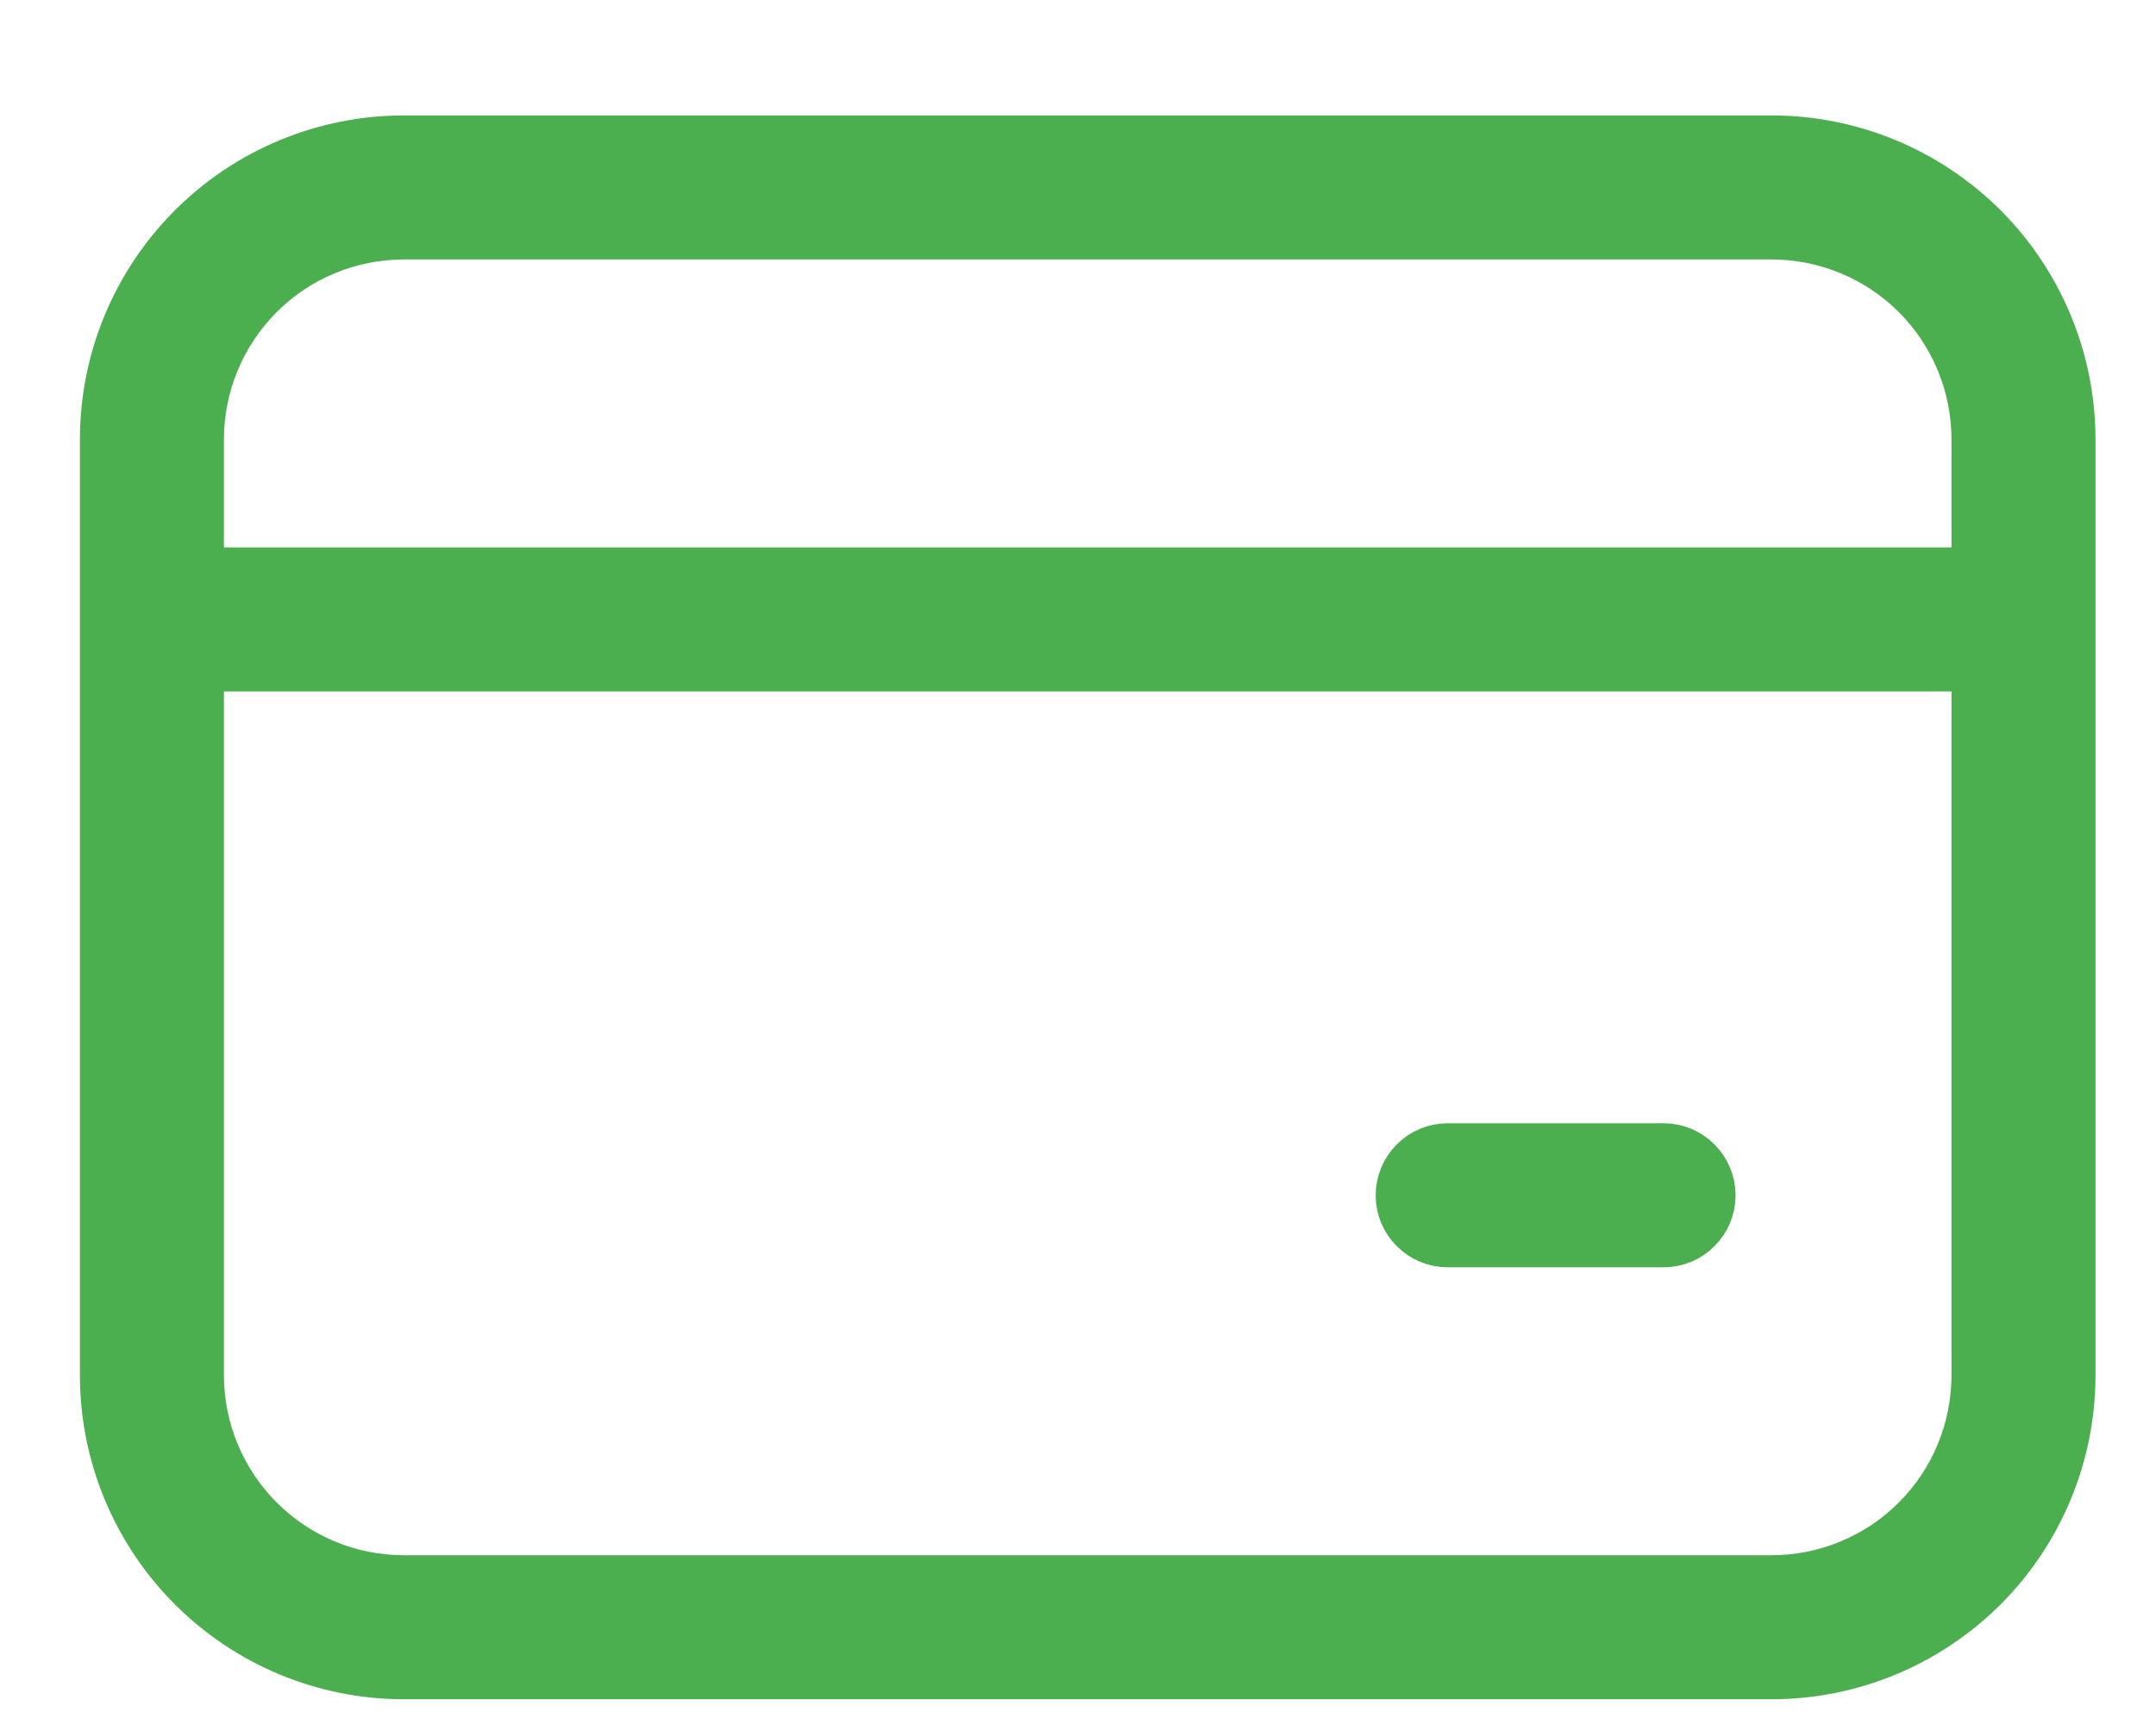 <svg width="15" height="12" viewBox="0 0 15 12" fill="none" xmlns="http://www.w3.org/2000/svg">
<path d="M1.391 3.808V3.975H1.558H13.577H13.744V3.808V3.057C13.744 2.68 13.595 2.32 13.329 2.053C13.062 1.787 12.701 1.638 12.325 1.638H2.81C2.434 1.638 2.073 1.787 1.807 2.053C1.541 2.32 1.391 2.68 1.391 3.057V3.808ZM13.744 4.81V4.643H13.577H1.558H1.391V4.81V9.567C1.391 9.943 1.541 10.304 1.807 10.57C2.073 10.837 2.434 10.986 2.81 10.986H12.325C12.701 10.986 13.062 10.837 13.329 10.57C13.595 10.304 13.744 9.943 13.744 9.567V4.81ZM0.723 3.057C0.723 2.503 0.943 1.973 1.335 1.581C1.726 1.19 2.257 0.97 2.81 0.97H12.325C12.879 0.97 13.409 1.19 13.801 1.581C14.192 1.973 14.412 2.503 14.412 3.057V9.567C14.412 10.121 14.192 10.651 13.801 11.043C13.409 11.434 12.879 11.654 12.325 11.654H2.81C2.257 11.654 1.726 11.434 1.335 11.043C0.943 10.651 0.723 10.121 0.723 9.567V3.057ZM10.072 7.981H11.574C11.662 7.981 11.748 8.016 11.81 8.079C11.873 8.142 11.908 8.227 11.908 8.315C11.908 8.404 11.873 8.489 11.81 8.551C11.748 8.614 11.662 8.649 11.574 8.649H10.072C9.983 8.649 9.898 8.614 9.836 8.551C9.773 8.489 9.738 8.404 9.738 8.315C9.738 8.227 9.773 8.142 9.836 8.079C9.898 8.016 9.983 7.981 10.072 7.981Z" fill="#4CAF4F" stroke="#4CAF4F" stroke-width="0.334"/>
</svg>
